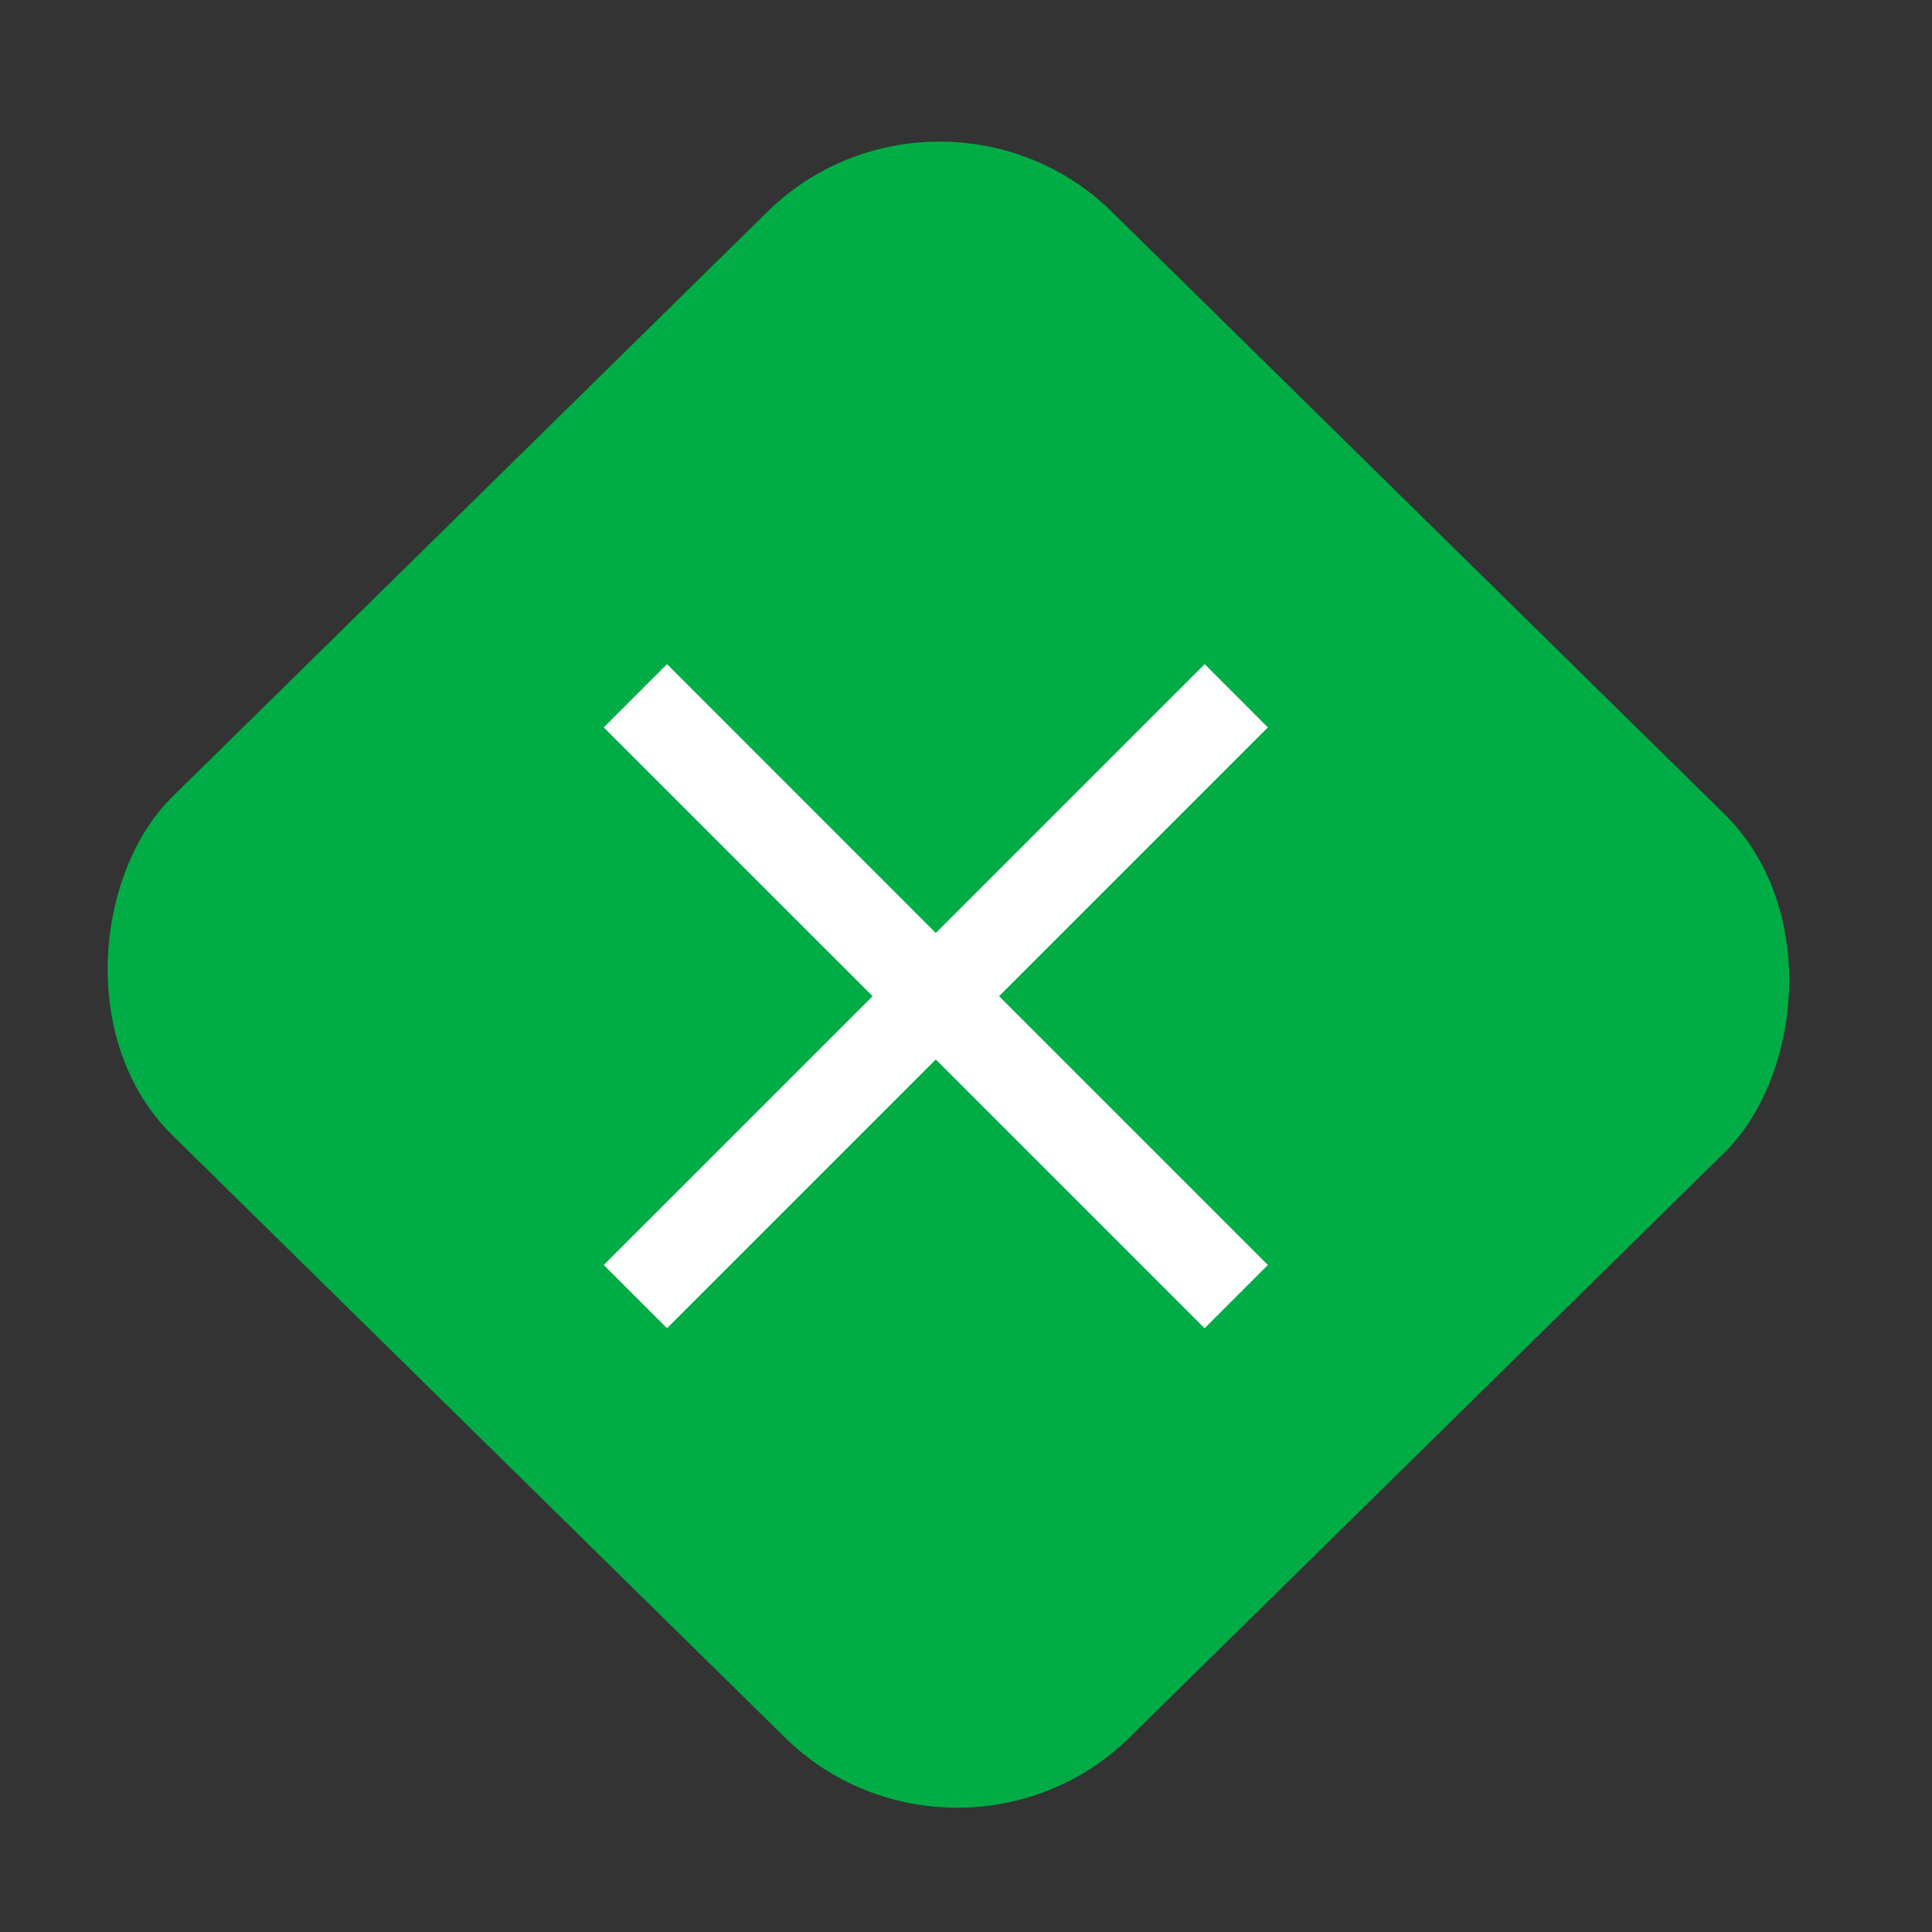 <svg width="32" height="32" viewBox="0 0 32 32" fill="none" xmlns="http://www.w3.org/2000/svg">
<rect x="0" y="0" width="32" height="32" fill="#333333" stroke="none"/>
<rect width="22.231" height="21.822" rx="4" transform="matrix(0.713 0.701 -0.713 0.701 15.563 0.703)" fill="#00AC45"/>
<path fill-rule="evenodd" clip-rule="evenodd" d="M10 12.048L11.048 11L15.5 15.453L19.953 11L21 12.048L16.548 16.5L21 20.952L19.952 22L15.5 17.548L11.048 22L10 20.952L14.453 16.5L10 12.048Z" fill="white"/>
</svg>
